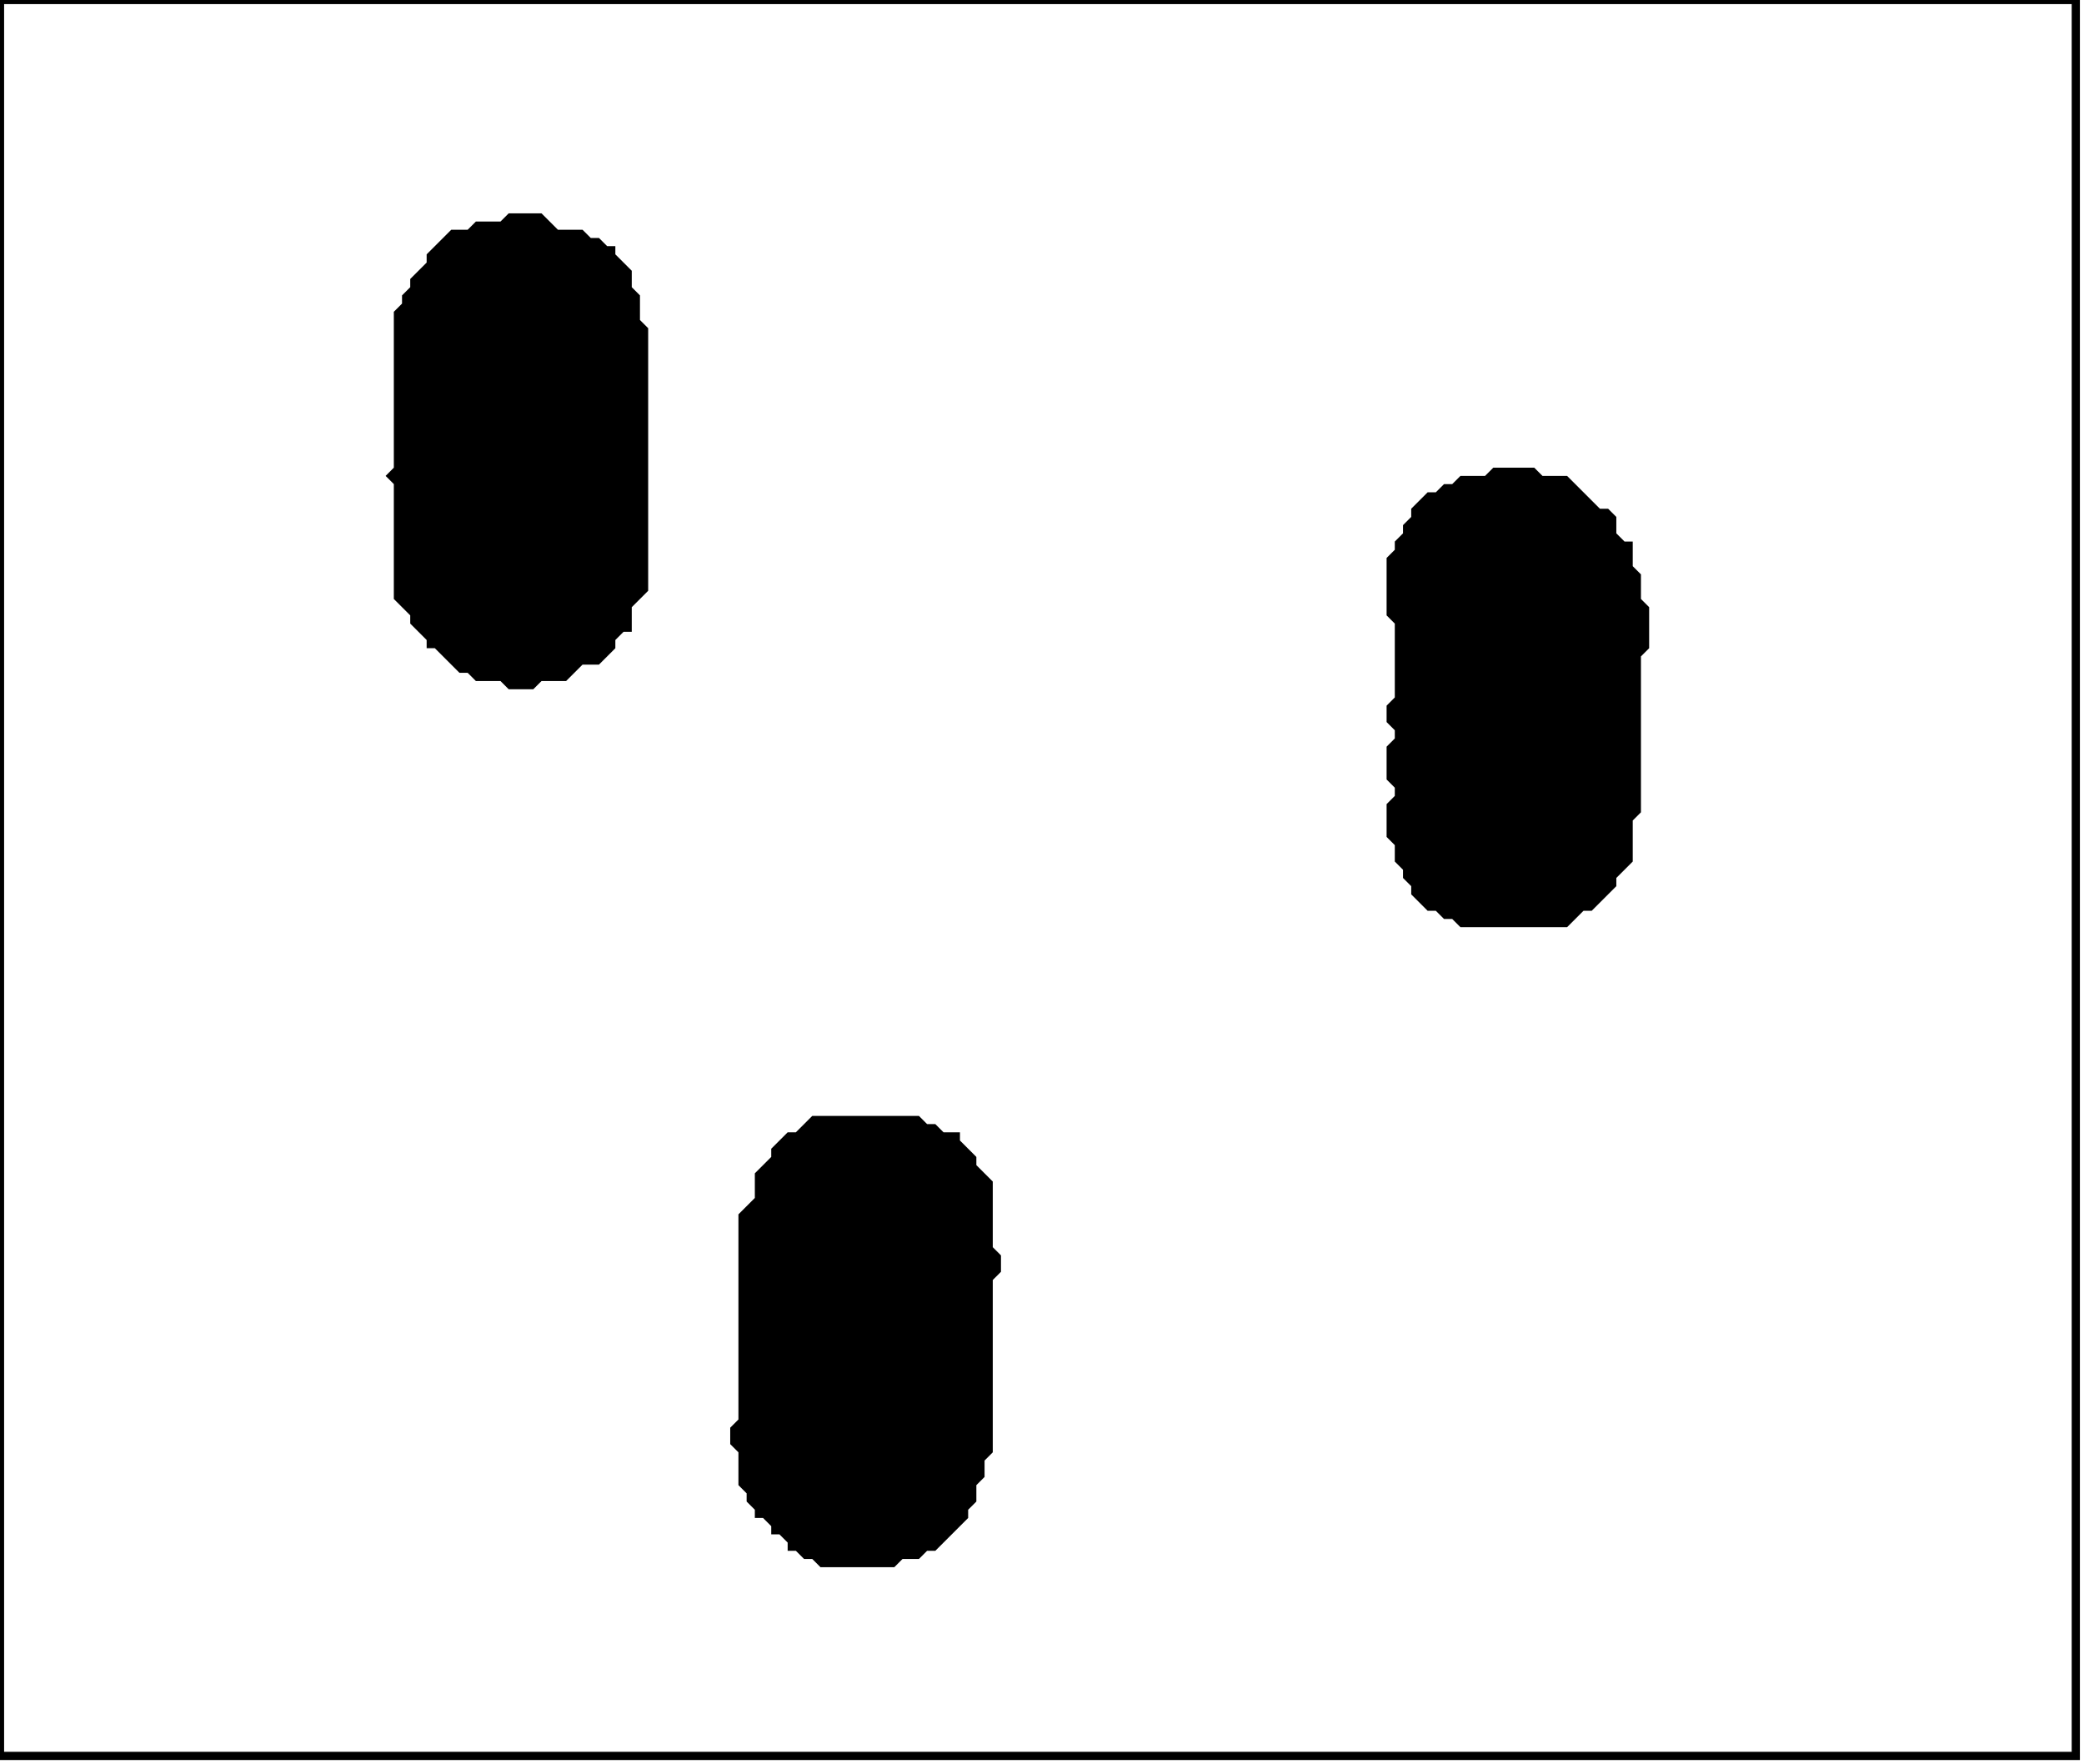 <?xml version='1.0' encoding='utf-8'?>
<svg width="254" height="215" xmlns="http://www.w3.org/2000/svg" viewBox="0 0 254 215"><rect width="254" height="215" fill="white" /><path d="M 99,136 L 97,138 L 96,138 L 94,140 L 94,141 L 92,143 L 92,146 L 90,148 L 90,173 L 89,174 L 89,176 L 90,177 L 90,181 L 91,182 L 91,183 L 92,184 L 92,185 L 93,185 L 94,186 L 94,187 L 95,187 L 96,188 L 96,189 L 97,189 L 98,190 L 99,190 L 100,191 L 109,191 L 110,190 L 112,190 L 113,189 L 114,189 L 118,185 L 118,184 L 119,183 L 119,181 L 120,180 L 120,178 L 121,177 L 121,156 L 122,155 L 122,153 L 121,152 L 121,144 L 119,142 L 119,141 L 117,139 L 117,138 L 115,138 L 114,137 L 113,137 L 112,136 Z" fill="black" /><path d="M 182,57 L 181,58 L 178,58 L 177,59 L 176,59 L 175,60 L 174,60 L 172,62 L 172,63 L 171,64 L 171,65 L 170,66 L 170,67 L 169,68 L 169,75 L 170,76 L 170,85 L 169,86 L 169,88 L 170,89 L 170,90 L 169,91 L 169,95 L 170,96 L 170,97 L 169,98 L 169,102 L 170,103 L 170,105 L 171,106 L 171,107 L 172,108 L 172,109 L 174,111 L 175,111 L 176,112 L 177,112 L 178,113 L 191,113 L 193,111 L 194,111 L 197,108 L 197,107 L 199,105 L 199,100 L 200,99 L 200,80 L 201,79 L 201,74 L 200,73 L 200,70 L 199,69 L 199,66 L 198,66 L 197,65 L 197,63 L 196,62 L 195,62 L 191,58 L 188,58 L 187,57 Z" fill="black" /><path d="M 62,26 L 61,27 L 58,27 L 57,28 L 55,28 L 52,31 L 52,32 L 50,34 L 50,35 L 49,36 L 49,37 L 48,38 L 48,57 L 47,58 L 48,59 L 48,73 L 50,75 L 50,76 L 52,78 L 52,79 L 53,79 L 56,82 L 57,82 L 58,83 L 61,83 L 62,84 L 65,84 L 66,83 L 69,83 L 71,81 L 73,81 L 75,79 L 75,78 L 76,77 L 77,77 L 77,74 L 79,72 L 79,40 L 78,39 L 78,36 L 77,35 L 77,33 L 75,31 L 75,30 L 74,30 L 73,29 L 72,29 L 71,28 L 68,28 L 66,26 Z" fill="black" /><path d="M 0,0 L 0,214 L 253,214 L 253,0 Z" fill="none" stroke="black" stroke-width="1" /></svg>